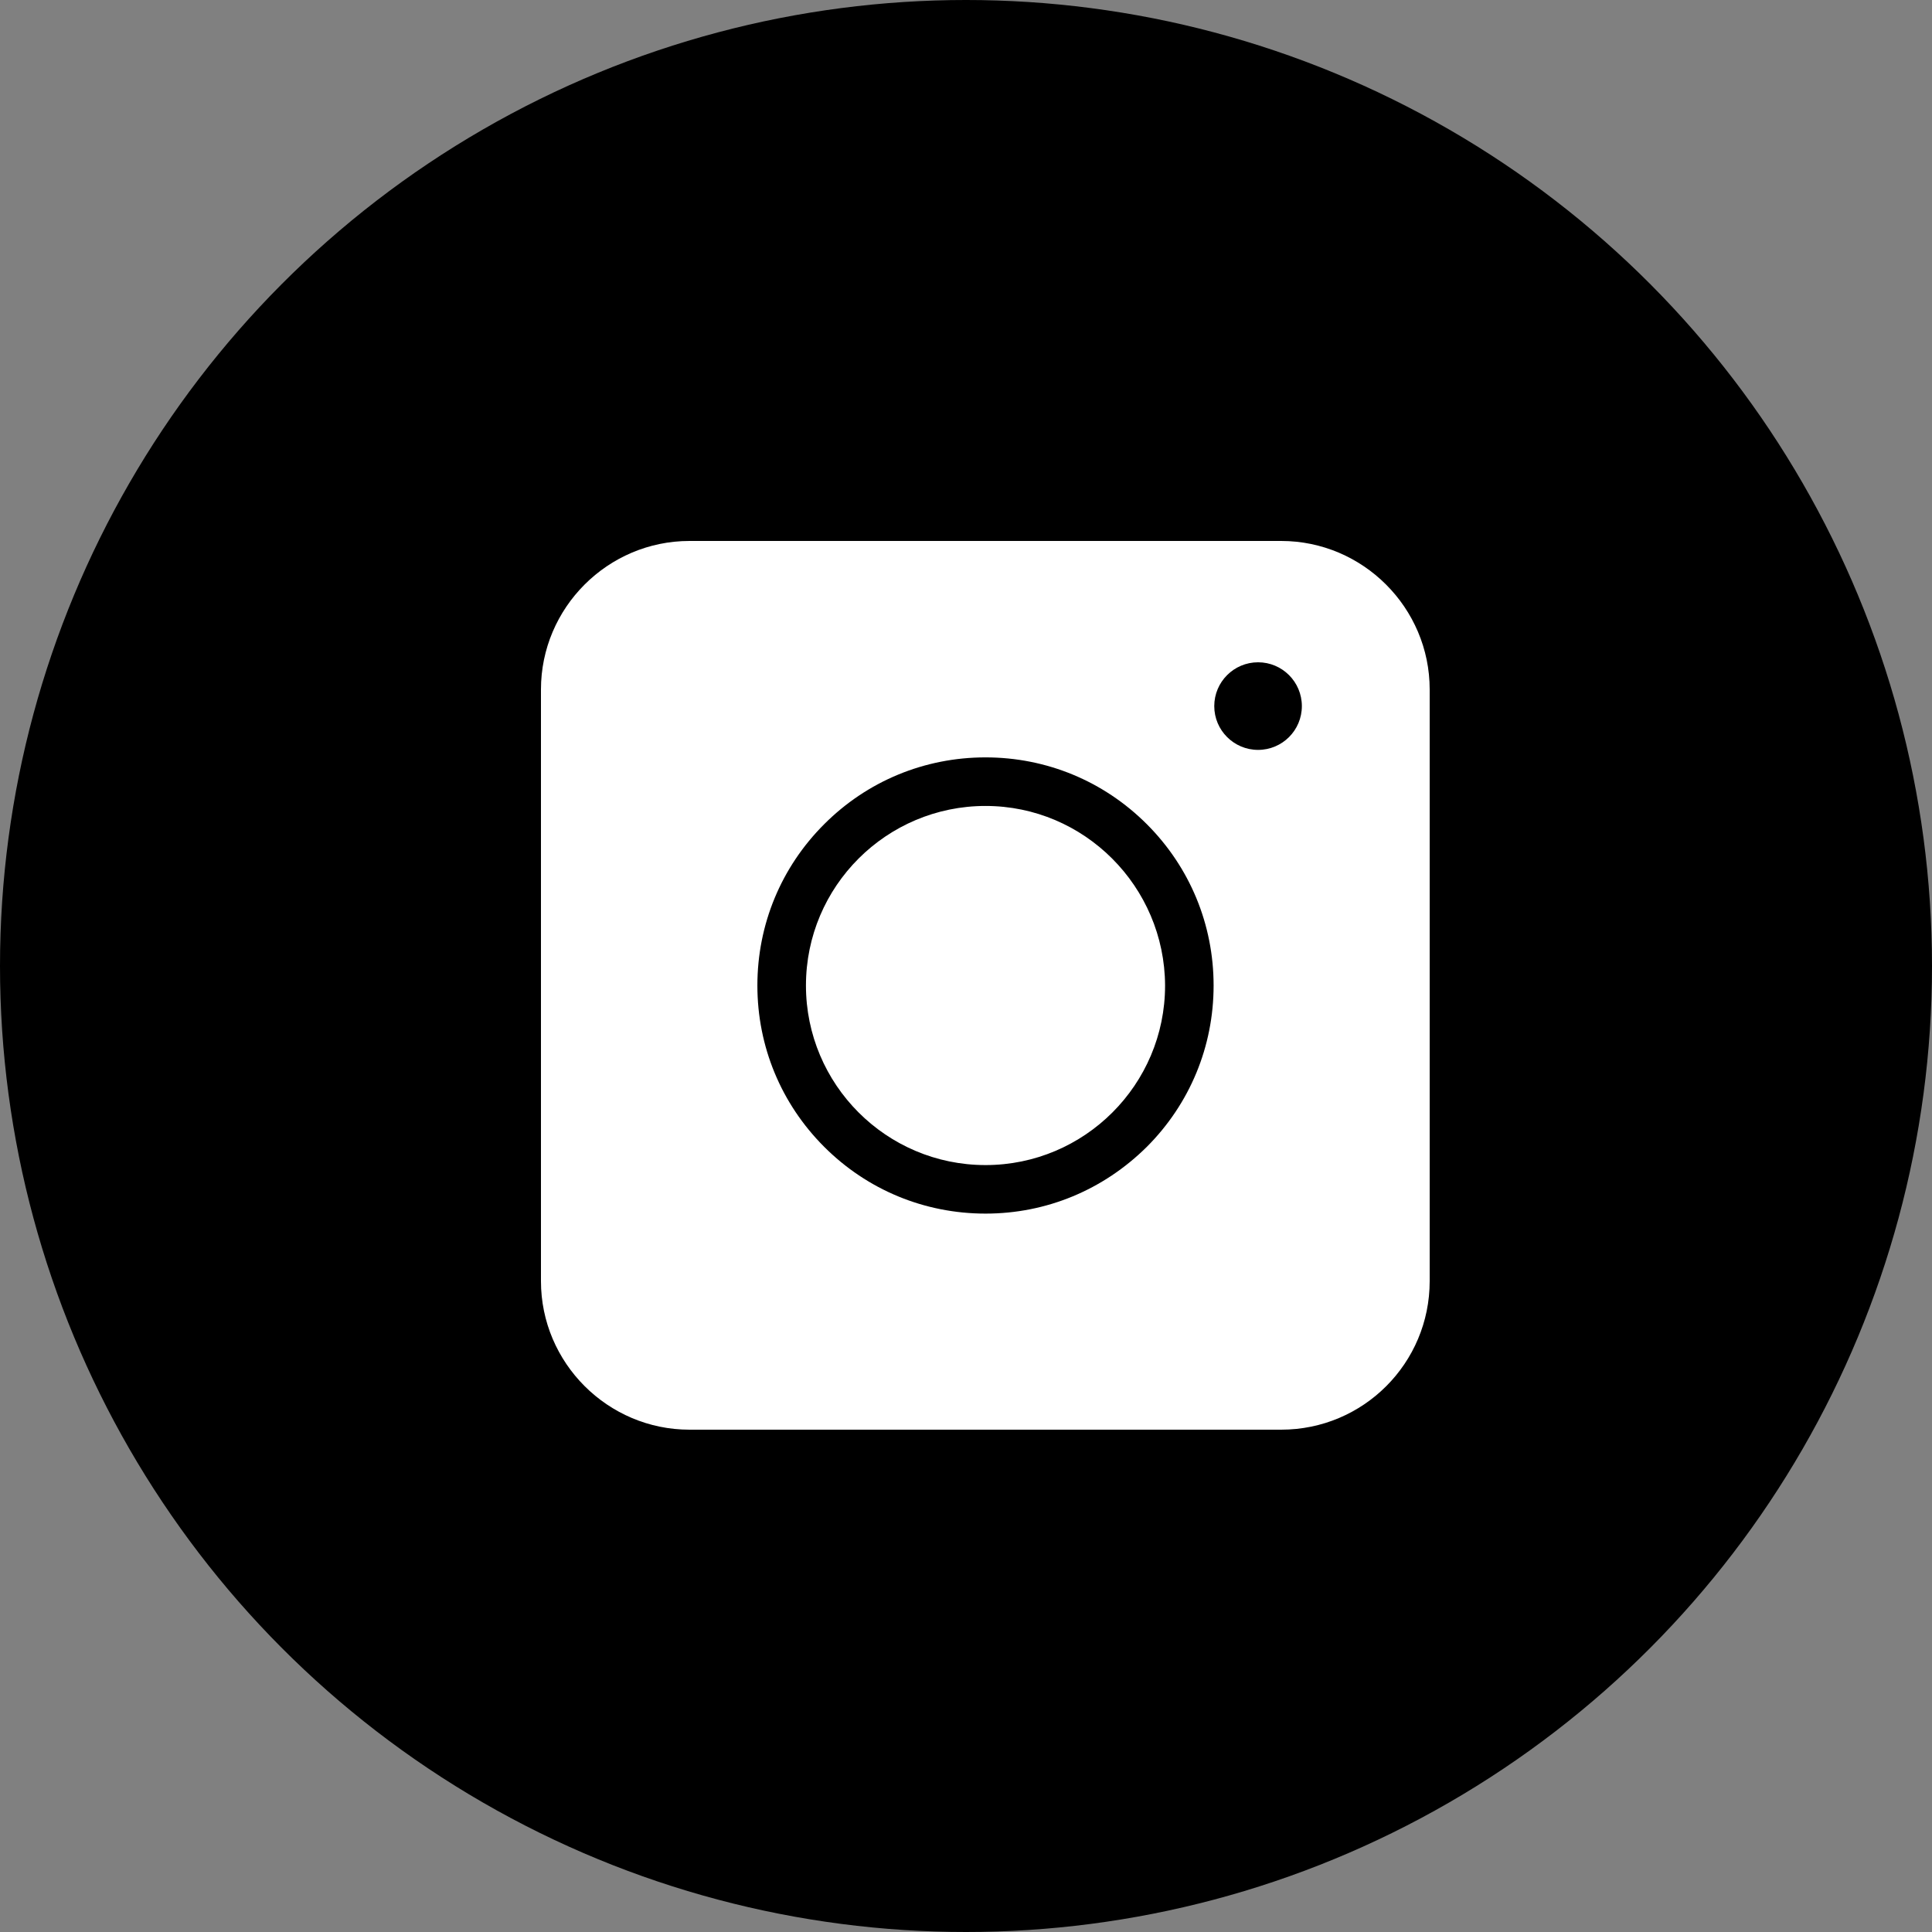 <svg width="50" height="50" viewBox="0 0 50 50" fill="none" xmlns="http://www.w3.org/2000/svg">
<rect x="0" y="0" width="50" height="50" fill="#808080" stroke="none"/>
<circle cx="25" cy="25" r="25" fill="black"/>
<path d="M33.156 37H17.844C15.729 37 14 35.272 14 33.156V17.844C14 15.729 15.729 14 17.844 14H33.156C35.272 14 37 15.729 37 17.844V33.156C37 35.281 35.281 37 33.156 37Z" fill="white"/>
<path d="M25.505 31.408C23.927 31.408 22.444 30.794 21.33 29.68C20.215 28.565 19.601 27.082 19.601 25.505C19.601 23.927 20.215 22.444 21.33 21.33C22.444 20.215 23.927 19.601 25.505 19.601C27.082 19.601 28.565 20.215 29.68 21.33C30.794 22.444 31.408 23.927 31.408 25.505C31.408 27.082 30.794 28.565 29.68 29.68C28.556 30.794 27.082 31.408 25.505 31.408ZM25.505 20.858C22.945 20.858 20.858 22.936 20.858 25.505C20.858 28.064 22.936 30.152 25.505 30.152C28.064 30.152 30.152 28.074 30.152 25.505C30.142 22.945 28.064 20.858 25.505 20.858Z" fill="black"/>
<path d="M32.559 19.407C33.185 19.407 33.692 18.9 33.692 18.274C33.692 17.648 33.185 17.14 32.559 17.14C31.933 17.14 31.425 17.648 31.425 18.274C31.425 18.9 31.933 19.407 32.559 19.407Z" fill="black"/>
</svg>
